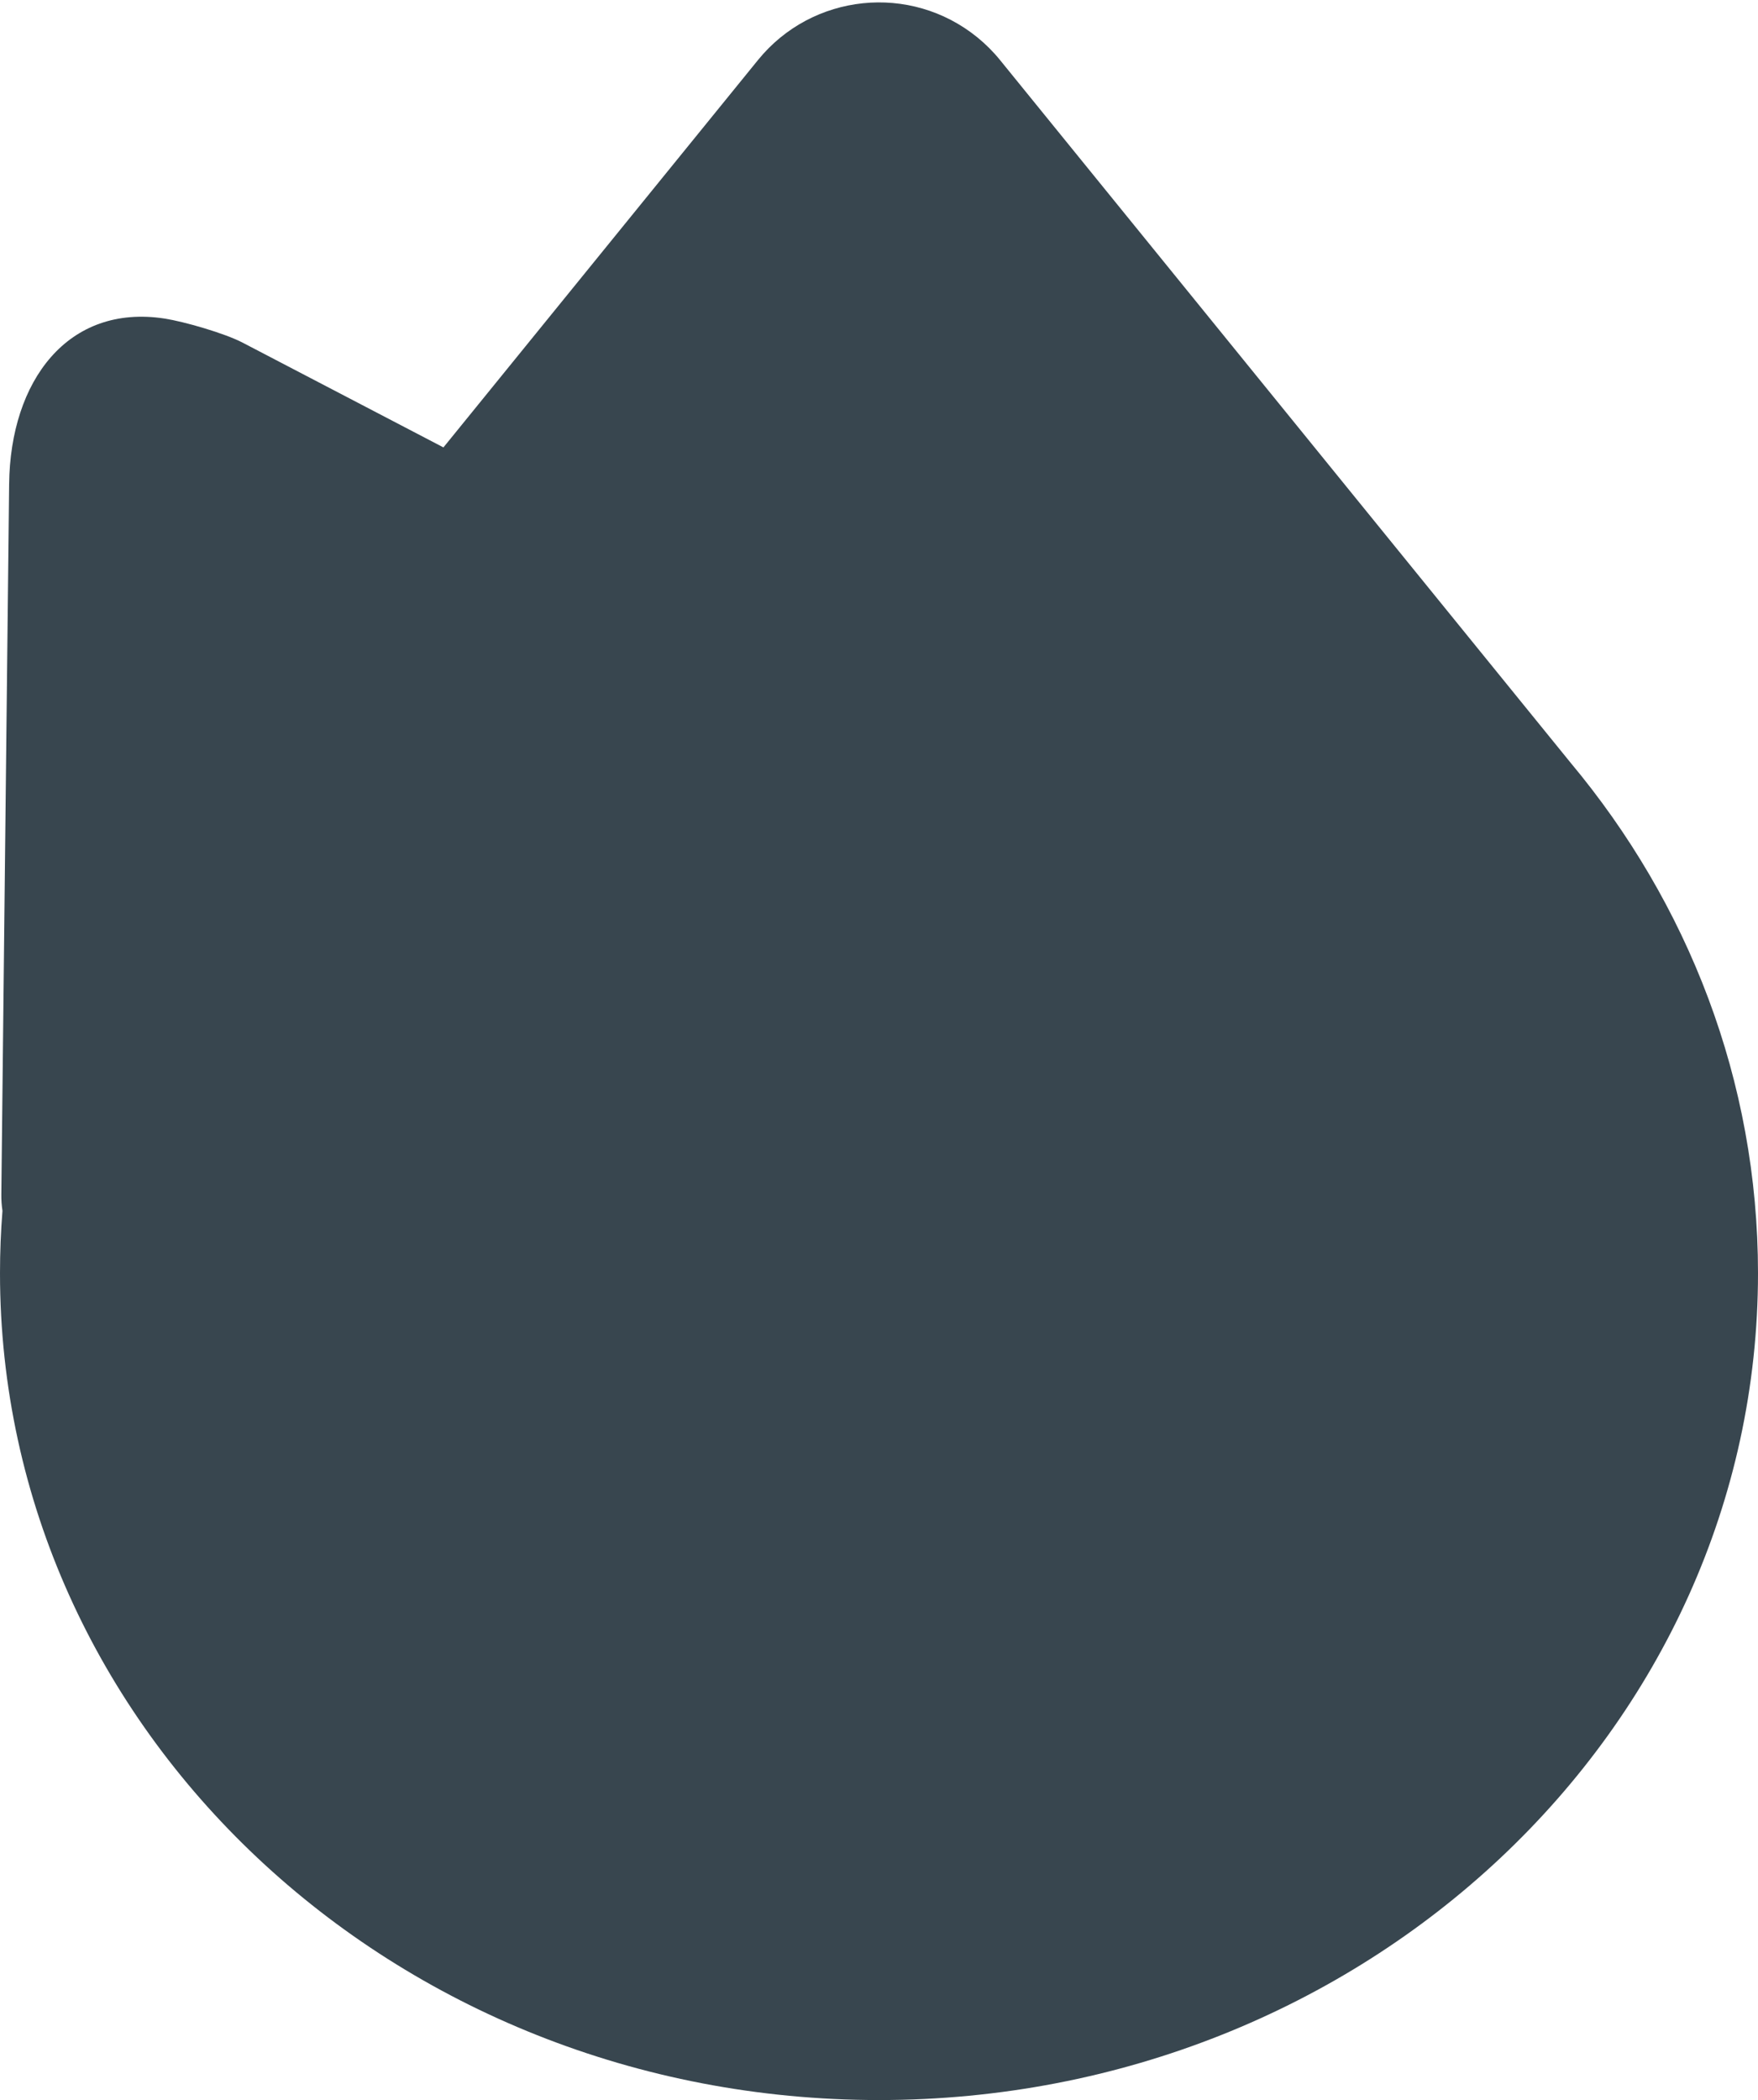<svg xmlns="http://www.w3.org/2000/svg" xmlns:xlink="http://www.w3.org/1999/xlink" width="134px" height="160px" viewBox="0 0 134 160" version="1.1"><title>FLAME</title><desc>Created with Sketch.</desc><g id="FLAME" stroke="none" stroke-width="1" fill="none" fill-rule="evenodd"><g id="Group-23-Copy-4" fill="#38464f"><g id="Group-18"><path d="M74.494,2.844 C75.129,3.361 75.71,3.941 76.226,4.576 L119.707,58.102 C128.66,68.813 134,82.32 134,97 C134,131.794 104.003,160 67,160 C29.997,160 0,131.794 0,97 C0,95.403 0.063,93.82 0.187,92.253 C0.125,91.84 0.096,91.425 0.101,91.011 L0.696,36.879 C0.783,29.006 5.181,23.138 12.546,24.271 C14.013,24.497 17.11,25.384 18.494,26.106 L33.8,34.087 L57.774,4.576 C61.913,-0.519 69.399,-1.294 74.494,2.844 Z" id="Combined-Shape"/></g></g></g></svg>
